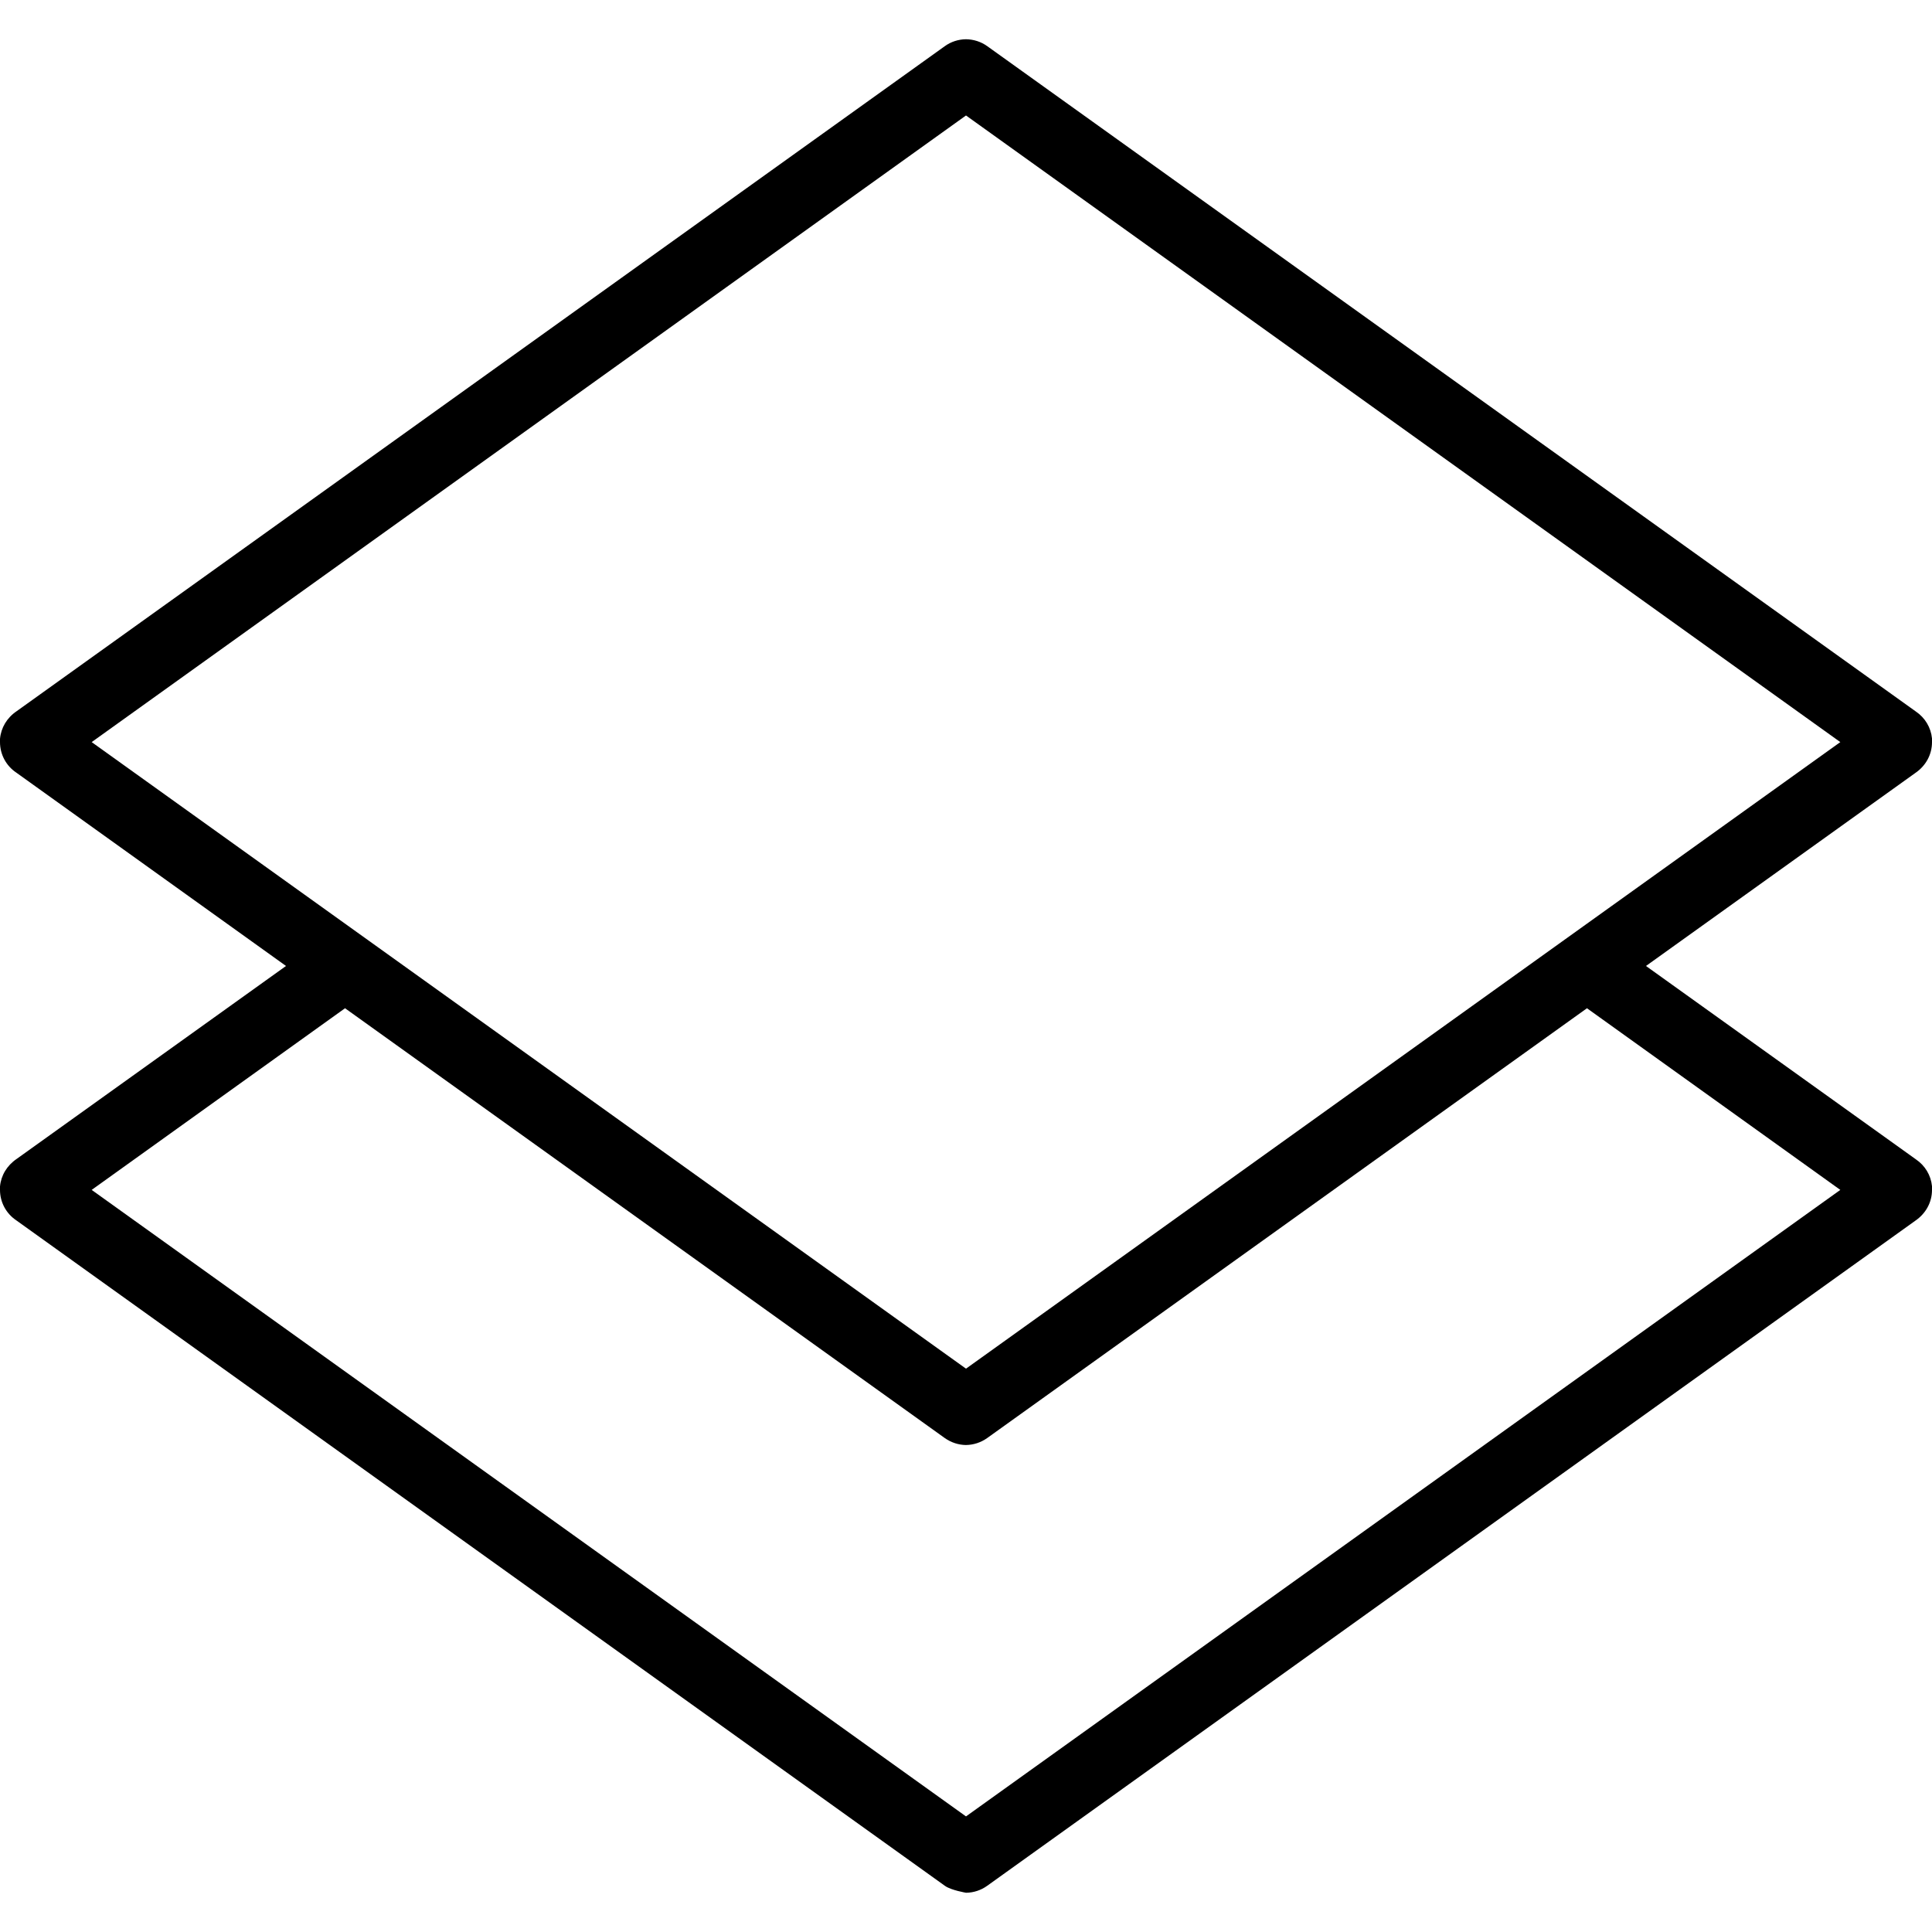 <?xml version="1.0" encoding="UTF-8"?>
<svg width="512px" height="512px" viewBox="0 0 512 512" version="1.1" xmlns="http://www.w3.org/2000/svg" xmlns:xlink="http://www.w3.org/1999/xlink">
    <title>group</title>
    <defs></defs>
    <g>
      <path d="M261.609,499.758l245.938-176.234c2.828-1.922,4.453-4.922,4.453-8.172v-1  c-0.281-2.875-1.828-5.469-4.281-7.125l-71.516-51.234l71.344-51.125c2.828-1.906,4.453-4.938,4.453-8.172v-1  c-0.281-2.875-1.828-5.484-4.281-7.141L261.641,12.242c-1.656-1.188-3.594-1.812-5.656-1.844c-2.016,0.031-3.969,0.656-5.609,1.844  L4.406,188.477c-2.594,1.75-4.141,4.406-4.406,7.328v0.859c0,3.266,1.625,6.297,4.328,8.094l71.469,51.234L4.406,307.133  c-2.578,1.75-4.141,4.391-4.406,7.297v0.906c0,3.266,1.625,6.266,4.328,8.078l246.094,176.359c1.641,1.172,5.609,1.828,5.609,1.828  C258.031,501.57,259.953,500.945,261.609,499.758z M24.297,196.664L256,30.602l231.703,166.062L256,362.711L24.297,196.664z   M24.297,315.336l67.141-48.141l158.984,113.938c1.641,1.141,3.547,1.781,5.547,1.812c2.062-0.031,3.984-0.672,5.641-1.844  l158.953-113.906l67.141,48.141L256,481.367L24.297,315.336z"/>
    </g>
</svg>